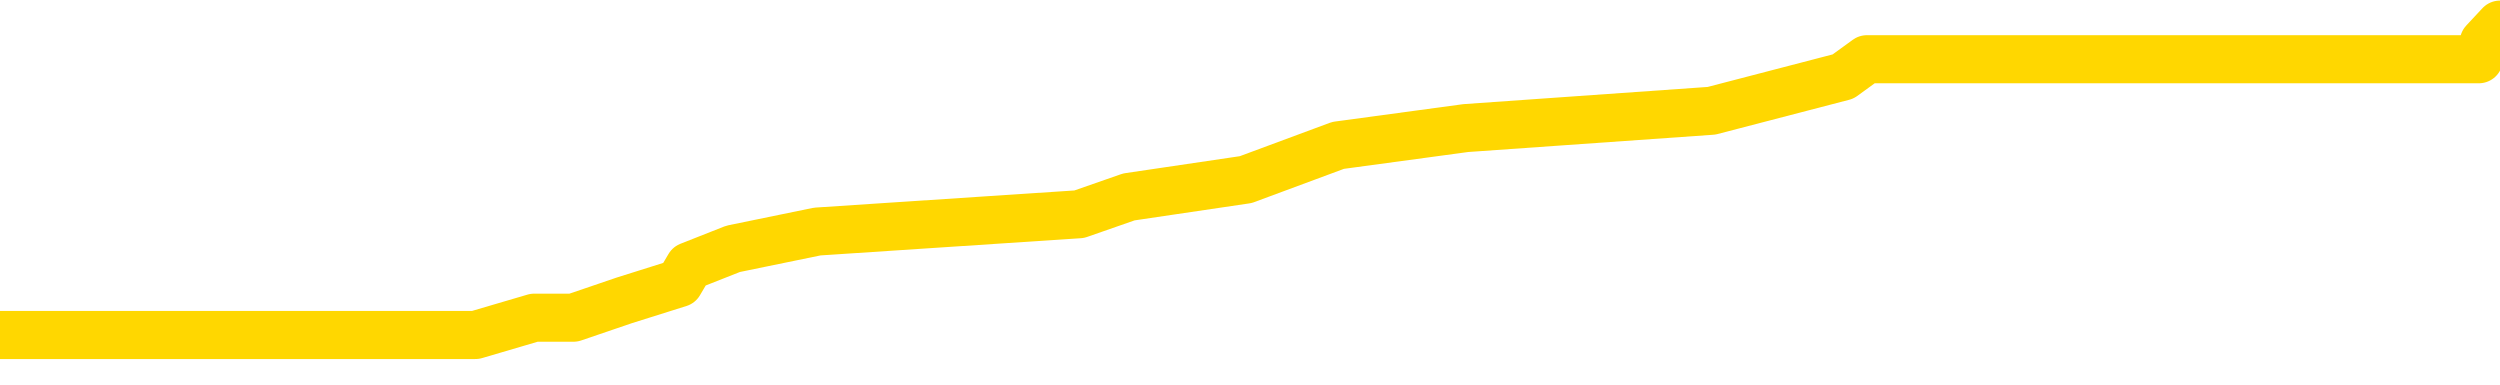 <svg xmlns="http://www.w3.org/2000/svg" version="1.1" viewBox="0 0 6500 1000">
	<path fill="none" stroke="gold" stroke-width="125" stroke-linecap="round" stroke-linejoin="round" d="M0 42153  L-224503 42153 L-224319 42108 L-223829 42018 L-223535 41974 L-223224 41884 L-222989 41839 L-222936 41749 L-222877 41660 L-222724 41615 L-222683 41525 L-222550 41480 L-222258 41436 L-221717 41436 L-221107 41391 L-221059 41391 L-220419 41346 L-220386 41346 L-219860 41346 L-219728 41301 L-219337 41212 L-219009 41122 L-218892 41032 L-218681 40943 L-217964 40943 L-217394 40898 L-217287 40898 L-217112 40853 L-216891 40763 L-216489 40718 L-216464 40629 L-215536 40539 L-215448 40450 L-215366 40360 L-215296 40270 L-214998 40225 L-214846 40136 L-212956 40181 L-212855 40181 L-212593 40181 L-212300 40225 L-212158 40136 L-211909 40136 L-211874 40091 L-211715 40046 L-211252 39956 L-210999 39912 L-210787 39822 L-210535 39777 L-210186 39732 L-209259 39643 L-209165 39553 L-208754 39508 L-207584 39419 L-206395 39374 L-206302 39284 L-206275 39194 L-206009 39105 L-205710 39015 L-205581 38926 L-205544 38836 L-204729 38836 L-204345 38881 L-203285 38926 L-203223 38926 L-202958 39822 L-202487 40674 L-202295 41525 L-202031 42377 L-201694 42332 L-201559 42287 L-201103 42242 L-200360 42198 L-200342 42153 L-200177 42063 L-200109 42063 L-199593 42018 L-198564 42018 L-198368 41974 L-197879 41929 L-197517 41884 L-197109 41884 L-196723 41929 L-195019 41929 L-194921 41929 L-194850 41929 L-194788 41929 L-194604 41884 L-194267 41884 L-193627 41839 L-193550 41794 L-193489 41794 L-193302 41749 L-193223 41749 L-193045 41705 L-193026 41660 L-192796 41660 L-192408 41615 L-191520 41615 L-191480 41570 L-191392 41525 L-191365 41436 L-190357 41391 L-190207 41301 L-190183 41256 L-190050 41212 L-190010 41167 L-188752 41122 L-188694 41122 L-188154 41077 L-188102 41077 L-188055 41077 L-187660 41032 L-187520 40987 L-187321 40943 L-187174 40943 L-187009 40943 L-186733 40987 L-186374 40987 L-185821 40943 L-185176 40898 L-184918 40808 L-184764 40763 L-184363 40718 L-184323 40674 L-184202 40629 L-184140 40674 L-184126 40674 L-184033 40674 L-183740 40629 L-183588 40450 L-183258 40360 L-183180 40270 L-183104 40225 L-182878 40091 L-182811 40001 L-182583 39912 L-182531 39822 L-182366 39777 L-181360 39732 L-181177 39688 L-180626 39643 L-180233 39553 L-179836 39508 L-178985 39419 L-178907 39374 L-178328 39329 L-177887 39329 L-177646 39284 L-177489 39284 L-177088 39194 L-177067 39194 L-176622 39150 L-176217 39105 L-176081 39015 L-175906 38926 L-175770 38836 L-175519 38746 L-174519 38701 L-174437 38657 L-174302 38612 L-174263 38567 L-173373 38522 L-173158 38477 L-172714 38432 L-172597 38388 L-172540 38343 L-171864 38343 L-171764 38298 L-171735 38298 L-170393 38253 L-169987 38208 L-169948 38164 L-169019 38119 L-168921 38074 L-168788 38029 L-168384 37984 L-168358 37939 L-168265 37895 L-168049 37850 L-167638 37760 L-166484 37670 L-166192 37581 L-166164 37491 L-165556 37446 L-165305 37357 L-165286 37312 L-164356 37267 L-164305 37177 L-164183 37133 L-164165 37043 L-164009 36998 L-163834 36909 L-163697 36864 L-163641 36819 L-163533 36774 L-163448 36729 L-163214 36684 L-163140 36640 L-162831 36595 L-162713 36550 L-162543 36505 L-162452 36460 L-162350 36460 L-162326 36415 L-162249 36415 L-162151 36326 L-161785 36281 L-161680 36236 L-161176 36191 L-160725 36147 L-160686 36102 L-160662 36057 L-160622 36012 L-160493 35967 L-160392 35922 L-159950 35878 L-159668 35833 L-159076 35788 L-158945 35743 L-158671 35653 L-158519 35609 L-158365 35564 L-158280 35474 L-158202 35429 L-158016 35385 L-157966 35385 L-157938 35340 L-157859 35295 L-157835 35250 L-157552 35160 L-156948 35071 L-155953 35026 L-155655 34981 L-154921 34936 L-154677 34891 L-154587 34847 L-154009 34802 L-153311 34757 L-152559 34712 L-152240 34667 L-151857 34578 L-151780 34533 L-151146 34488 L-150960 34443 L-150873 34443 L-150743 34443 L-150430 34398 L-150381 34354 L-150239 34309 L-150217 34264 L-149250 34219 L-148704 34174 L-148226 34174 L-148165 34174 L-147841 34174 L-147820 34129 L-147757 34129 L-147547 34085 L-147470 34040 L-147416 33995 L-147393 33950 L-147354 33905 L-147338 33861 L-146581 33816 L-146564 33771 L-145765 33726 L-145613 33681 L-144707 33636 L-144201 33592 L-143972 33502 L-143930 33502 L-143815 33457 L-143639 33412 L-142884 33457 L-142750 33412 L-142586 33367 L-142267 33323 L-142091 33233 L-141069 33143 L-141046 33054 L-140795 33009 L-140582 32919 L-139948 32874 L-139710 32785 L-139677 32695 L-139499 32606 L-139419 32516 L-139329 32471 L-139265 32381 L-138824 32292 L-138801 32247 L-138260 32202 L-138004 32157 L-137510 32112 L-136632 32068 L-136595 32023 L-136543 31978 L-136502 31933 L-136384 31888 L-136108 31844 L-135901 31754 L-135704 31664 L-135681 31575 L-135630 31485 L-135591 31440 L-135513 31395 L-134916 31306 L-134855 31261 L-134752 31216 L-134598 31171 L-133966 31126 L-133285 31082 L-132982 30992 L-132636 30947 L-132438 30902 L-132390 30813 L-132069 30768 L-131442 30723 L-131295 30678 L-131259 30633 L-131201 30588 L-131124 30499 L-130883 30499 L-130795 30454 L-130701 30409 L-130407 30364 L-130273 30320 L-130212 30275 L-130176 30185 L-129903 30185 L-128897 30140 L-128722 30095 L-128671 30095 L-128378 30051 L-128186 29961 L-127853 29916 L-127346 29871 L-126784 29782 L-126769 29692 L-126753 29647 L-126652 29558 L-126538 29468 L-126499 29378 L-126461 29333 L-126395 29333 L-126367 29289 L-126228 29333 L-125935 29333 L-125885 29333 L-125780 29333 L-125516 29289 L-125051 29244 L-124906 29244 L-124852 29154 L-124795 29109 L-124604 29064 L-124238 29020 L-124024 29020 L-123829 29020 L-123771 29020 L-123712 28930 L-123558 28885 L-123289 28840 L-122859 29064 L-122844 29064 L-122767 29020 L-122702 28975 L-122573 28661 L-122549 28616 L-122265 28571 L-122217 28527 L-122163 28482 L-121700 28437 L-121662 28437 L-121621 28392 L-121431 28347 L-120950 28303 L-120463 28258 L-120447 28213 L-120409 28168 L-120152 28123 L-120075 28034 L-119845 27989 L-119829 27899 L-119535 27809 L-119092 27765 L-118645 27720 L-118141 27675 L-117987 27630 L-117700 27585 L-117660 27496 L-117329 27451 L-117107 27406 L-116590 27316 L-116514 27272 L-116267 27182 L-116072 27092 L-116012 27047 L-115236 27003 L-115162 27003 L-114931 26958 L-114915 26958 L-114853 26913 L-114657 26868 L-114193 26868 L-114170 26823 L-114040 26823 L-112739 26823 L-112723 26823 L-112646 26779 L-112552 26779 L-112335 26779 L-112182 26734 L-112004 26779 L-111950 26823 L-111663 26868 L-111623 26868 L-111254 26868 L-110814 26868 L-110631 26868 L-110310 26823 L-110014 26823 L-109568 26734 L-109497 26689 L-109034 26599 L-108597 26554 L-108414 26510 L-106960 26420 L-106828 26375 L-106371 26285 L-106145 26241 L-105759 26151 L-105242 26061 L-104288 25972 L-103494 25882 L-102819 25837 L-102394 25748 L-102083 25703 L-101853 25568 L-101170 25434 L-101156 25299 L-100947 25120 L-100925 25075 L-100750 24986 L-99800 24941 L-99532 24851 L-98717 24806 L-98406 24717 L-98369 24672 L-98311 24582 L-97695 24537 L-97057 24448 L-95431 24403 L-94757 24358 L-94115 24358 L-94037 24358 L-93981 24358 L-93945 24358 L-93917 24313 L-93805 24224 L-93787 24179 L-93764 24134 L-93611 24089 L-93557 24000 L-93479 23955 L-93360 23910 L-93262 23865 L-93145 23820 L-92876 23731 L-92606 23686 L-92588 23596 L-92389 23551 L-92242 23462 L-92015 23417 L-91881 23372 L-91572 23327 L-91512 23282 L-91159 23193 L-90810 23148 L-90709 23103 L-90645 23013 L-90585 22969 L-90201 22879 L-89820 22834 L-89716 22789 L-89455 22744 L-89184 22655 L-89025 22610 L-88993 22565 L-88931 22520 L-88789 22476 L-88605 22431 L-88561 22386 L-88273 22386 L-88257 22341 L-88023 22341 L-87963 22296 L-87924 22296 L-87344 22251 L-87211 22207 L-87187 22027 L-87169 21714 L-87152 21355 L-87135 20996 L-87111 20638 L-87095 20369 L-87074 20055 L-87057 19741 L-87034 19562 L-87017 19383 L-86996 19248 L-86979 19159 L-86930 19024 L-86858 18890 L-86823 18666 L-86799 18486 L-86764 18307 L-86722 18128 L-86685 18038 L-86669 17859 L-86645 17724 L-86608 17635 L-86591 17500 L-86568 17411 L-86550 17321 L-86532 17231 L-86516 17142 L-86487 17007 L-86461 16873 L-86415 16828 L-86399 16738 L-86357 16693 L-86309 16604 L-86238 16514 L-86223 16424 L-86207 16335 L-86145 16290 L-86105 16245 L-86066 16200 L-85900 16155 L-85835 16111 L-85819 16066 L-85775 15976 L-85716 15931 L-85504 15887 L-85470 15842 L-85428 15797 L-85350 15752 L-84813 15707 L-84734 15662 L-84630 15573 L-84542 15528 L-84365 15483 L-84015 15438 L-83859 15393 L-83421 15349 L-83264 15304 L-83135 15259 L-82431 15169 L-82230 15125 L-81269 15035 L-80787 14990 L-80687 14990 L-80595 14945 L-80350 14900 L-80277 14856 L-79834 14766 L-79738 14721 L-79723 14676 L-79707 14632 L-79682 14587 L-79216 14542 L-78999 14497 L-78860 14452 L-78566 14407 L-78477 14363 L-78436 14318 L-78406 14273 L-78234 14228 L-78175 14183 L-78099 14138 L-78018 14094 L-77948 14094 L-77639 14049 L-77554 14004 L-77340 13959 L-77305 13914 L-76621 13870 L-76523 13825 L-76318 13780 L-76271 13735 L-75993 13690 L-75931 13645 L-75913 13556 L-75835 13511 L-75527 13421 L-75503 13376 L-75449 13287 L-75426 13242 L-75304 13197 L-75168 13108 L-74924 13063 L-74798 13063 L-74151 13018 L-74135 13018 L-74111 13018 L-73930 12928 L-73854 12883 L-73763 12839 L-73335 12794 L-72919 12749 L-72526 12659 L-72447 12614 L-72428 12570 L-72065 12525 L-71829 12480 L-71600 12435 L-71287 12390 L-71209 12346 L-71129 12256 L-70950 12166 L-70935 12121 L-70669 12032 L-70589 11987 L-70359 11942 L-70133 11897 L-69817 11897 L-69642 11852 L-69281 11852 L-68889 11808 L-68820 11718 L-68756 11673 L-68616 11584 L-68564 11539 L-68463 11449 L-67961 11404 L-67763 11359 L-67517 11315 L-67331 11270 L-67032 11225 L-66955 11180 L-66789 11090 L-65905 11046 L-65876 10956 L-65753 10866 L-65175 10822 L-65097 10777 L-64384 10777 L-64072 10777 L-63858 10777 L-63842 10777 L-63455 10777 L-62930 10687 L-62484 10642 L-62154 10597 L-62002 10553 L-61676 10553 L-61497 10508 L-61416 10508 L-61210 10418 L-61034 10373 L-60105 10329 L-59216 10284 L-59177 10239 L-58949 10239 L-58570 10194 L-57782 10149 L-57548 10104 L-57472 10060 L-57114 10015 L-56543 9925 L-56276 9880 L-55889 9835 L-55785 9835 L-55615 9835 L-54997 9835 L-54786 9835 L-54478 9835 L-54425 9791 L-54297 9746 L-54244 9701 L-54125 9656 L-53789 9567 L-52829 9522 L-52698 9432 L-52496 9387 L-51865 9342 L-51554 9298 L-51140 9253 L-51112 9208 L-50967 9163 L-50547 9118 L-49214 9118 L-49168 9073 L-49039 8984 L-49022 8939 L-48444 8849 L-48239 8805 L-48209 8760 L-48168 8715 L-48111 8670 L-48073 8625 L-47995 8580 L-47852 8536 L-47398 8491 L-47279 8446 L-46994 8401 L-46622 8356 L-46525 8311 L-46198 8267 L-45844 8222 L-45674 8177 L-45627 8132 L-45518 8087 L-45429 8043 L-45401 7998 L-45325 7908 L-45021 7863 L-44987 7774 L-44916 7729 L-44548 7684 L-44212 7639 L-44131 7639 L-43912 7594 L-43740 7549 L-43713 7505 L-43215 7460 L-42666 7370 L-41786 7325 L-41687 7236 L-41610 7191 L-41336 7146 L-41088 7056 L-41015 7012 L-40953 6922 L-40834 6877 L-40792 6832 L-40682 6787 L-40605 6698 L-39904 6653 L-39659 6608 L-39619 6563 L-39463 6519 L-38863 6519 L-38636 6519 L-38544 6519 L-38069 6519 L-37472 6429 L-36952 6384 L-36931 6339 L-36786 6294 L-36466 6294 L-35924 6294 L-35692 6294 L-35521 6294 L-35035 6250 L-34807 6205 L-34722 6160 L-34376 6115 L-34050 6115 L-33527 6070 L-33200 6025 L-32599 5981 L-32402 5891 L-32350 5846 L-32309 5801 L-32028 5757 L-31344 5667 L-31033 5622 L-31009 5532 L-30817 5488 L-30595 5443 L-30509 5398 L-29845 5308 L-29821 5264 L-29599 5174 L-29269 5129 L-28917 5039 L-28712 4995 L-28479 4905 L-28222 4860 L-28032 4770 L-27985 4726 L-27758 4681 L-27723 4636 L-27567 4591 L-27352 4546 L-27179 4502 L-27088 4457 L-26811 4412 L-26567 4367 L-26251 4322 L-25825 4322 L-25788 4322 L-25304 4322 L-25071 4322 L-24859 4277 L-24633 4233 L-24083 4233 L-23836 4188 L-23002 4188 L-22946 4143 L-22925 4098 L-22767 4053 L-22305 4008 L-22264 3964 L-21924 3874 L-21791 3829 L-21568 3784 L-20996 3740 L-20524 3695 L-20330 3650 L-20137 3605 L-19947 3560 L-19846 3515 L-19477 3471 L-19431 3426 L-19350 3381 L-18056 3336 L-18008 3291 L-17740 3291 L-17594 3291 L-17044 3291 L-16927 3246 L-16845 3202 L-16486 3157 L-16262 3112 L-15981 3067 L-15652 2978 L-15144 2933 L-15031 2888 L-14953 2843 L-14788 2798 L-14494 2798 L-14025 2798 L-13829 2843 L-13778 2843 L-13128 2798 L-13006 2753 L-12552 2753 L-12516 2709 L-12048 2664 L-11937 2619 L-11921 2574 L-11705 2574 L-11524 2529 L-10993 2529 L-9963 2529 L-9763 2484 L-9305 2440 L-8357 2350 L-8258 2305 L-7904 2216 L-7844 2171 L-7829 2126 L-7794 2081 L-7424 2036 L-7304 1991 L-7062 1947 L-6899 1902 L-6711 1857 L-6591 1812 L-5520 1722 L-4662 1678 L-4449 1588 L-4352 1543 L-4178 1454 L-3845 1409 L-3773 1364 L-3716 1319 L-3540 1319 L-3151 1274 L-2916 1229 L-2805 1185 L-2688 1140 L-1707 1095 L-1681 1050 L-1087 961 L-1054 961 L-906 916 L-621 871 L289 871 L1236 871 L1389 826 L1491 826 L1623 781 L1766 736 L1792 692 L1906 647 L2125 602 L2806 557 L2935 512 L3239 467 L3479 378 L3811 333 L4450 288 L4792 199 L4854 154 L5010 154 L5931 154 L6402 154 L6445 154 L6458 109 L6500 64" />
</svg>
